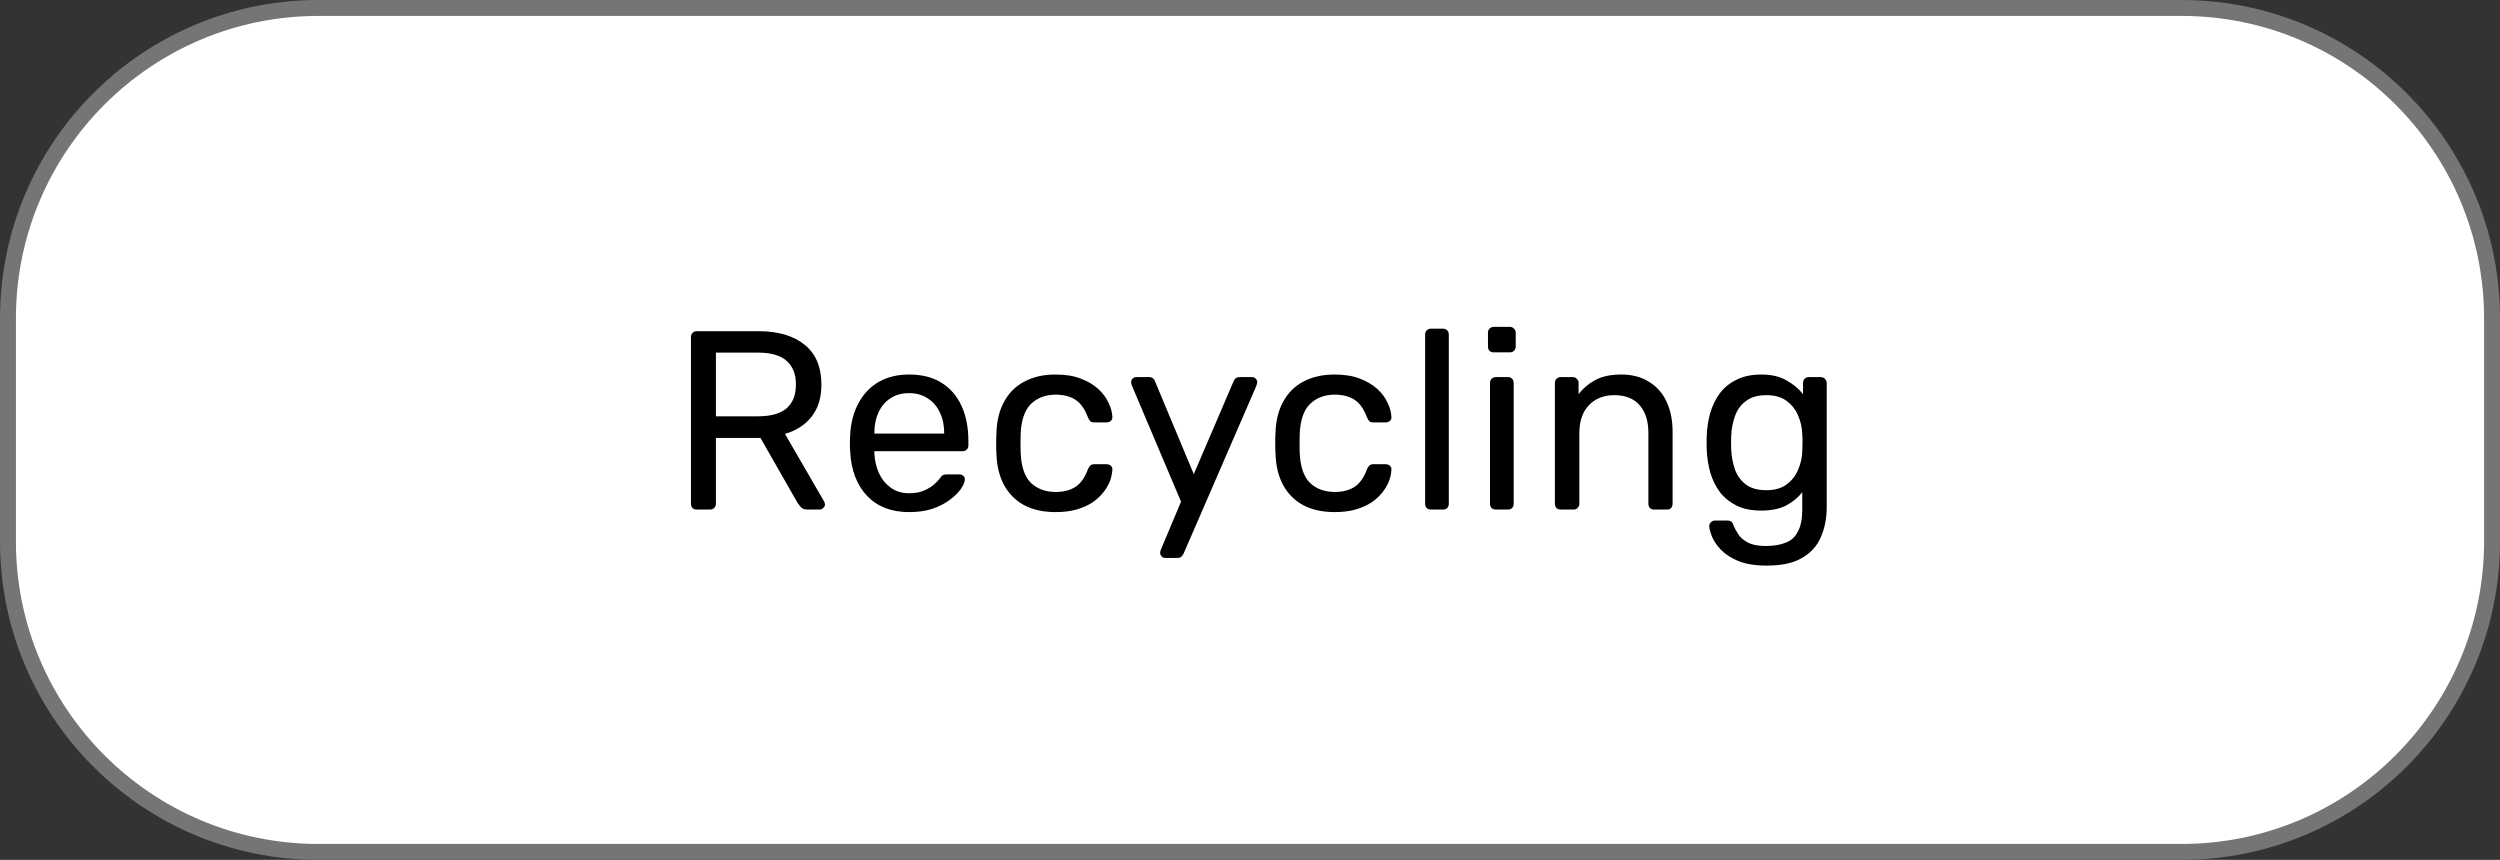 <svg width="157" height="54" viewBox="0 0 157 54" fill="none" xmlns="http://www.w3.org/2000/svg">
<rect x="0" y="0" width="157" height="54" fill="#333333" stroke="none"/>
<path d="M0.5 20C0.5 9.23 9.23 0.5 20 0.5H137C147.77 0.5 156.5 9.23 156.5 20V34C156.5 44.77 147.77 53.5 137 53.5H20C9.23 53.5 0.5 44.77 0.5 34V20Z" fill="white" stroke="#757575"/>
<path d="M43.76 32C43.643 32 43.552 31.968 43.488 31.904C43.424 31.829 43.392 31.739 43.392 31.632V21.184C43.392 21.067 43.424 20.976 43.488 20.912C43.552 20.837 43.643 20.8 43.76 20.8H47.664C48.869 20.8 49.824 21.083 50.528 21.648C51.232 22.213 51.584 23.051 51.584 24.16C51.584 24.981 51.376 25.653 50.96 26.176C50.555 26.688 50 27.045 49.296 27.248L51.76 31.504C51.792 31.568 51.808 31.627 51.808 31.68C51.808 31.765 51.771 31.84 51.696 31.904C51.632 31.968 51.557 32 51.472 32H50.704C50.523 32 50.389 31.952 50.304 31.856C50.219 31.76 50.144 31.664 50.08 31.568L47.76 27.504H44.96V31.632C44.96 31.739 44.923 31.829 44.848 31.904C44.784 31.968 44.693 32 44.576 32H43.76ZM44.96 26.144H47.6C48.4 26.144 48.997 25.979 49.392 25.648C49.787 25.307 49.984 24.805 49.984 24.144C49.984 23.493 49.787 22.997 49.392 22.656C49.008 22.315 48.411 22.144 47.6 22.144H44.96V26.144ZM57.087 32.16C55.988 32.16 55.113 31.824 54.463 31.152C53.812 30.469 53.455 29.541 53.391 28.368C53.38 28.229 53.375 28.053 53.375 27.84C53.375 27.616 53.38 27.435 53.391 27.296C53.433 26.539 53.609 25.877 53.919 25.312C54.228 24.736 54.649 24.293 55.183 23.984C55.727 23.675 56.361 23.52 57.087 23.52C57.897 23.52 58.575 23.691 59.119 24.032C59.673 24.373 60.095 24.859 60.383 25.488C60.671 26.117 60.815 26.853 60.815 27.696V27.968C60.815 28.085 60.777 28.176 60.703 28.24C60.639 28.304 60.553 28.336 60.447 28.336H54.911C54.911 28.347 54.911 28.368 54.911 28.4C54.911 28.432 54.911 28.459 54.911 28.48C54.932 28.917 55.028 29.328 55.199 29.712C55.369 30.085 55.615 30.389 55.935 30.624C56.255 30.859 56.639 30.976 57.087 30.976C57.471 30.976 57.791 30.917 58.047 30.8C58.303 30.683 58.511 30.555 58.671 30.416C58.831 30.267 58.937 30.155 58.991 30.08C59.087 29.941 59.161 29.861 59.215 29.84C59.268 29.808 59.353 29.792 59.471 29.792H60.239C60.345 29.792 60.431 29.824 60.495 29.888C60.569 29.941 60.601 30.021 60.591 30.128C60.58 30.288 60.495 30.485 60.335 30.72C60.175 30.944 59.945 31.168 59.647 31.392C59.348 31.616 58.985 31.803 58.559 31.952C58.132 32.091 57.641 32.16 57.087 32.16ZM54.911 27.232H59.295V27.184C59.295 26.704 59.204 26.277 59.023 25.904C58.852 25.531 58.601 25.237 58.271 25.024C57.94 24.8 57.545 24.688 57.087 24.688C56.628 24.688 56.233 24.8 55.903 25.024C55.583 25.237 55.337 25.531 55.167 25.904C54.996 26.277 54.911 26.704 54.911 27.184V27.232ZM66.288 32.16C65.53 32.16 64.874 32.016 64.32 31.728C63.776 31.429 63.354 31.008 63.056 30.464C62.757 29.909 62.597 29.248 62.576 28.48C62.565 28.32 62.56 28.107 62.56 27.84C62.56 27.573 62.565 27.36 62.576 27.2C62.597 26.432 62.757 25.776 63.056 25.232C63.354 24.677 63.776 24.256 64.32 23.968C64.874 23.669 65.53 23.52 66.288 23.52C66.906 23.52 67.434 23.605 67.872 23.776C68.32 23.947 68.688 24.165 68.976 24.432C69.264 24.699 69.477 24.987 69.616 25.296C69.765 25.605 69.845 25.899 69.856 26.176C69.866 26.283 69.834 26.368 69.76 26.432C69.685 26.496 69.594 26.528 69.488 26.528H68.72C68.613 26.528 68.533 26.507 68.48 26.464C68.426 26.411 68.373 26.325 68.32 26.208C68.128 25.685 67.866 25.317 67.536 25.104C67.205 24.891 66.794 24.784 66.304 24.784C65.664 24.784 65.141 24.981 64.736 25.376C64.341 25.771 64.128 26.405 64.096 27.28C64.085 27.664 64.085 28.037 64.096 28.4C64.128 29.285 64.341 29.925 64.736 30.32C65.141 30.704 65.664 30.896 66.304 30.896C66.794 30.896 67.205 30.789 67.536 30.576C67.866 30.363 68.128 29.995 68.32 29.472C68.373 29.355 68.426 29.275 68.48 29.232C68.533 29.179 68.613 29.152 68.72 29.152H69.488C69.594 29.152 69.685 29.184 69.76 29.248C69.834 29.312 69.866 29.397 69.856 29.504C69.845 29.728 69.797 29.957 69.712 30.192C69.626 30.427 69.488 30.667 69.296 30.912C69.114 31.147 68.885 31.36 68.608 31.552C68.33 31.733 67.994 31.883 67.6 32C67.216 32.107 66.778 32.16 66.288 32.16ZM73.177 35.04C73.092 35.04 73.017 35.008 72.954 34.944C72.889 34.88 72.858 34.805 72.858 34.72C72.858 34.677 72.863 34.635 72.874 34.592C72.884 34.549 72.906 34.496 72.938 34.432L74.169 31.504L71.114 24.288C71.06 24.16 71.034 24.069 71.034 24.016C71.034 23.92 71.066 23.84 71.129 23.776C71.194 23.712 71.273 23.68 71.37 23.68H72.153C72.26 23.68 72.346 23.707 72.409 23.76C72.474 23.813 72.516 23.877 72.537 23.952L74.969 29.776L77.466 23.952C77.498 23.877 77.54 23.813 77.594 23.76C77.657 23.707 77.748 23.68 77.865 23.68H78.618C78.713 23.68 78.793 23.712 78.858 23.776C78.921 23.84 78.954 23.915 78.954 24C78.954 24.053 78.927 24.149 78.874 24.288L74.329 34.768C74.297 34.843 74.249 34.907 74.186 34.96C74.132 35.013 74.047 35.04 73.93 35.04H73.177ZM83.813 32.16C83.055 32.16 82.399 32.016 81.845 31.728C81.301 31.429 80.879 31.008 80.581 30.464C80.282 29.909 80.122 29.248 80.101 28.48C80.09 28.32 80.085 28.107 80.085 27.84C80.085 27.573 80.09 27.36 80.101 27.2C80.122 26.432 80.282 25.776 80.581 25.232C80.879 24.677 81.301 24.256 81.845 23.968C82.399 23.669 83.055 23.52 83.813 23.52C84.431 23.52 84.959 23.605 85.397 23.776C85.845 23.947 86.213 24.165 86.501 24.432C86.789 24.699 87.002 24.987 87.141 25.296C87.29 25.605 87.37 25.899 87.381 26.176C87.391 26.283 87.359 26.368 87.285 26.432C87.21 26.496 87.119 26.528 87.013 26.528H86.245C86.138 26.528 86.058 26.507 86.005 26.464C85.951 26.411 85.898 26.325 85.845 26.208C85.653 25.685 85.391 25.317 85.061 25.104C84.73 24.891 84.319 24.784 83.829 24.784C83.189 24.784 82.666 24.981 82.261 25.376C81.866 25.771 81.653 26.405 81.621 27.28C81.61 27.664 81.61 28.037 81.621 28.4C81.653 29.285 81.866 29.925 82.261 30.32C82.666 30.704 83.189 30.896 83.829 30.896C84.319 30.896 84.73 30.789 85.061 30.576C85.391 30.363 85.653 29.995 85.845 29.472C85.898 29.355 85.951 29.275 86.005 29.232C86.058 29.179 86.138 29.152 86.245 29.152H87.013C87.119 29.152 87.21 29.184 87.285 29.248C87.359 29.312 87.391 29.397 87.381 29.504C87.37 29.728 87.322 29.957 87.237 30.192C87.151 30.427 87.013 30.667 86.821 30.912C86.639 31.147 86.41 31.36 86.133 31.552C85.855 31.733 85.519 31.883 85.125 32C84.741 32.107 84.303 32.16 83.813 32.16ZM89.865 32C89.758 32 89.668 31.968 89.593 31.904C89.529 31.829 89.497 31.739 89.497 31.632V21.008C89.497 20.901 89.529 20.816 89.593 20.752C89.668 20.677 89.758 20.64 89.865 20.64H90.617C90.734 20.64 90.825 20.677 90.889 20.752C90.953 20.816 90.985 20.901 90.985 21.008V31.632C90.985 31.739 90.953 31.829 90.889 31.904C90.825 31.968 90.734 32 90.617 32H89.865ZM93.939 32C93.833 32 93.742 31.968 93.668 31.904C93.603 31.829 93.572 31.739 93.572 31.632V24.048C93.572 23.941 93.603 23.856 93.668 23.792C93.742 23.717 93.833 23.68 93.939 23.68H94.707C94.814 23.68 94.9 23.717 94.963 23.792C95.028 23.856 95.059 23.941 95.059 24.048V31.632C95.059 31.739 95.028 31.829 94.963 31.904C94.9 31.968 94.814 32 94.707 32H93.939ZM93.811 22.128C93.705 22.128 93.614 22.096 93.54 22.032C93.475 21.957 93.444 21.867 93.444 21.76V20.896C93.444 20.789 93.475 20.704 93.54 20.64C93.614 20.565 93.705 20.528 93.811 20.528H94.82C94.926 20.528 95.011 20.565 95.076 20.64C95.15 20.704 95.188 20.789 95.188 20.896V21.76C95.188 21.867 95.15 21.957 95.076 22.032C95.011 22.096 94.926 22.128 94.82 22.128H93.811ZM98.014 32C97.908 32 97.817 31.968 97.743 31.904C97.678 31.829 97.647 31.739 97.647 31.632V24.048C97.647 23.941 97.678 23.856 97.743 23.792C97.817 23.717 97.908 23.68 98.014 23.68H98.766C98.873 23.68 98.959 23.717 99.022 23.792C99.097 23.856 99.135 23.941 99.135 24.048V24.752C99.412 24.389 99.758 24.096 100.175 23.872C100.601 23.637 101.145 23.52 101.807 23.52C102.5 23.52 103.087 23.675 103.567 23.984C104.057 24.283 104.425 24.704 104.671 25.248C104.916 25.781 105.039 26.405 105.039 27.12V31.632C105.039 31.739 105.007 31.829 104.943 31.904C104.879 31.968 104.793 32 104.687 32H103.887C103.78 32 103.689 31.968 103.615 31.904C103.551 31.829 103.519 31.739 103.519 31.632V27.2C103.519 26.453 103.337 25.872 102.975 25.456C102.612 25.029 102.079 24.816 101.375 24.816C100.713 24.816 100.18 25.029 99.775 25.456C99.38 25.872 99.183 26.453 99.183 27.2V31.632C99.183 31.739 99.145 31.829 99.07 31.904C99.007 31.968 98.921 32 98.814 32H98.014ZM110.958 35.52C110.232 35.52 109.635 35.424 109.166 35.232C108.707 35.04 108.344 34.805 108.078 34.528C107.822 34.261 107.635 33.989 107.518 33.712C107.411 33.445 107.352 33.232 107.342 33.072C107.331 32.965 107.363 32.875 107.438 32.8C107.523 32.725 107.614 32.688 107.71 32.688H108.478C108.574 32.688 108.654 32.709 108.718 32.752C108.782 32.795 108.835 32.885 108.878 33.024C108.942 33.184 109.038 33.36 109.166 33.552C109.294 33.755 109.491 33.925 109.758 34.064C110.024 34.213 110.398 34.288 110.878 34.288C111.379 34.288 111.8 34.219 112.142 34.08C112.483 33.952 112.739 33.717 112.91 33.376C113.091 33.045 113.182 32.587 113.182 32V30.912C112.926 31.243 112.59 31.52 112.174 31.744C111.758 31.957 111.235 32.064 110.606 32.064C110.008 32.064 109.496 31.963 109.07 31.76C108.643 31.547 108.291 31.264 108.014 30.912C107.747 30.549 107.544 30.139 107.406 29.68C107.278 29.221 107.203 28.741 107.182 28.24C107.171 27.941 107.171 27.648 107.182 27.36C107.203 26.859 107.278 26.379 107.406 25.92C107.544 25.461 107.747 25.051 108.014 24.688C108.291 24.325 108.643 24.043 109.07 23.84C109.496 23.627 110.008 23.52 110.606 23.52C111.246 23.52 111.774 23.643 112.19 23.888C112.616 24.123 112.963 24.411 113.23 24.752V24.064C113.23 23.957 113.262 23.867 113.326 23.792C113.4 23.717 113.491 23.68 113.598 23.68H114.334C114.44 23.68 114.531 23.717 114.606 23.792C114.68 23.867 114.718 23.957 114.718 24.064V31.824C114.718 32.539 114.595 33.173 114.35 33.728C114.115 34.283 113.72 34.72 113.166 35.04C112.622 35.36 111.886 35.52 110.958 35.52ZM110.926 30.784C111.459 30.784 111.886 30.661 112.206 30.416C112.536 30.171 112.776 29.861 112.926 29.488C113.086 29.115 113.171 28.736 113.182 28.352C113.192 28.203 113.198 28.021 113.198 27.808C113.198 27.584 113.192 27.397 113.182 27.248C113.171 26.864 113.086 26.485 112.926 26.112C112.776 25.739 112.536 25.429 112.206 25.184C111.886 24.939 111.459 24.816 110.926 24.816C110.392 24.816 109.966 24.939 109.646 25.184C109.326 25.419 109.096 25.733 108.958 26.128C108.819 26.512 108.739 26.928 108.718 27.376C108.707 27.653 108.707 27.936 108.718 28.224C108.739 28.672 108.819 29.093 108.958 29.488C109.096 29.872 109.326 30.187 109.646 30.432C109.966 30.667 110.392 30.784 110.926 30.784Z" fill="black"/>
</svg>
